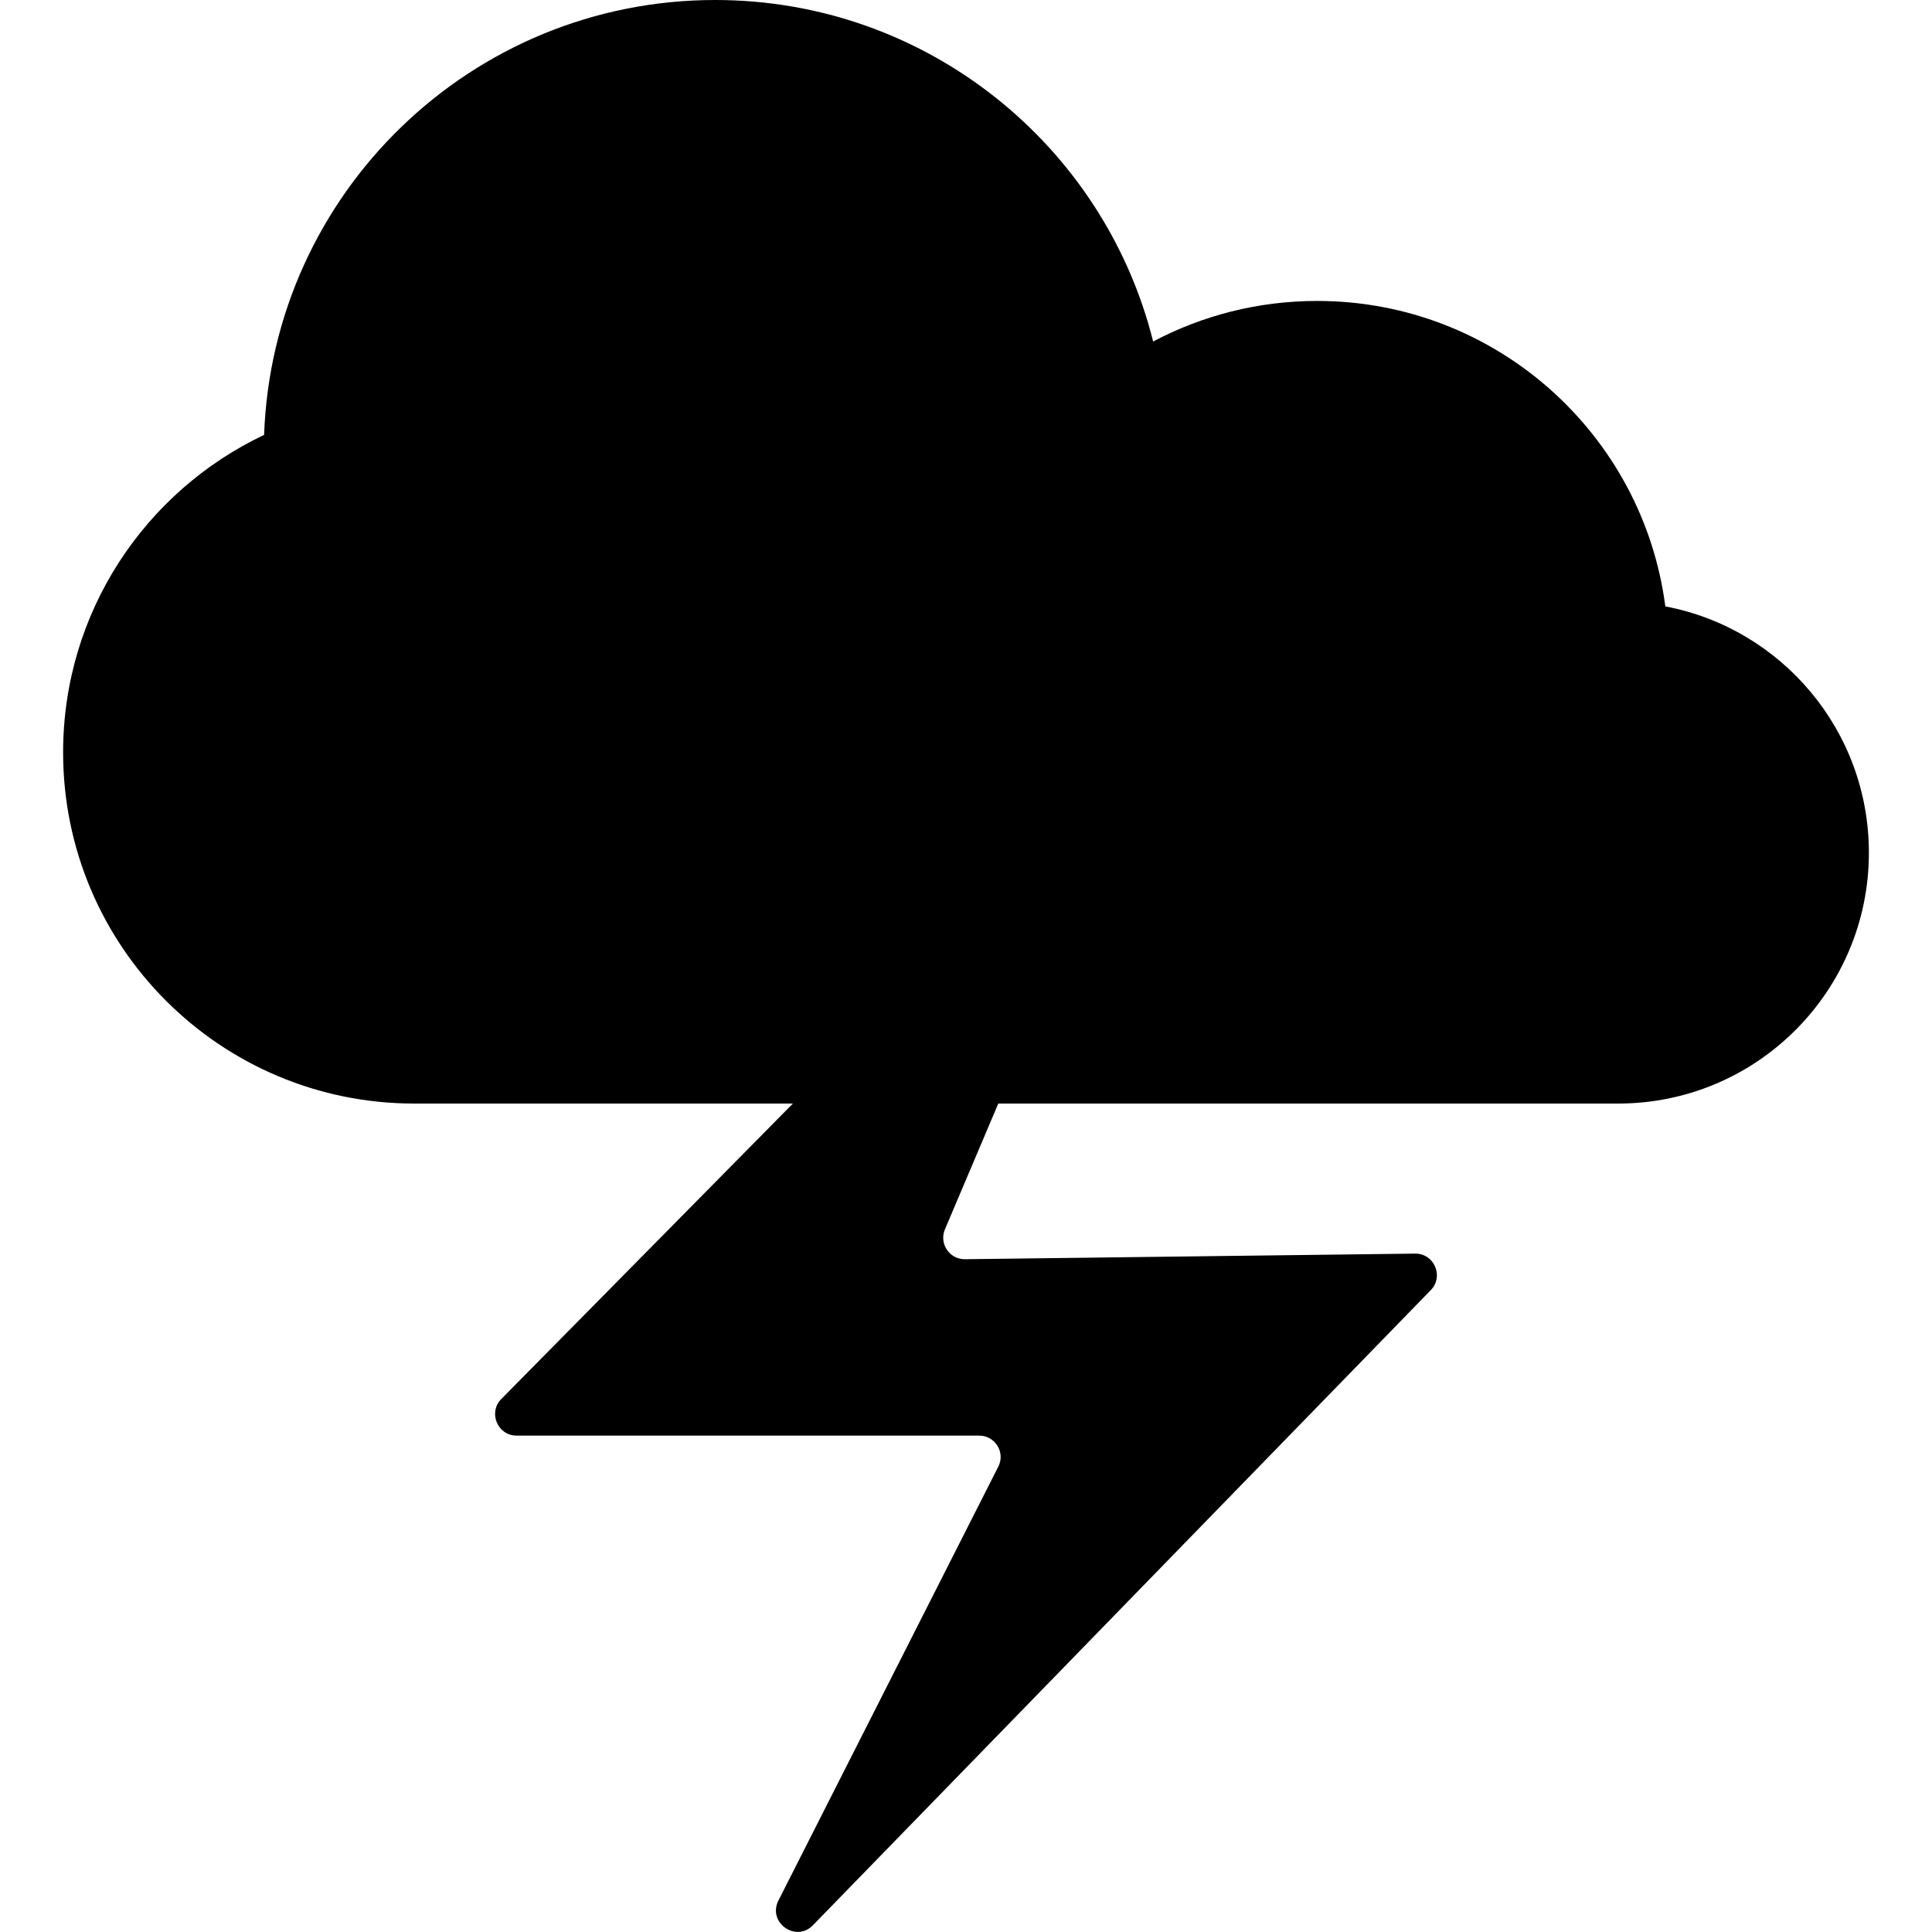 <?xml version="1.0" encoding="utf-8"?>
<!DOCTYPE svg PUBLIC "-//W3C//DTD SVG 1.1//EN" "http://www.w3.org/Graphics/SVG/1.1/DTD/svg11.dtd">
<svg version="1.1" id="Ebene_1_Kopie" xmlns="http://www.w3.org/2000/svg" xmlns:xlink="http://www.w3.org/1999/xlink" x="0px"
	 y="0px" width="30px" height="30px" viewBox="0 0 30 30" enable-background="new 0 0 30 30" xml:space="preserve">
<g>
	<path fill="#000" d="M11.106,0c3.283,0,6.04,2.257,6.8,5.303c0.761-0.403,1.628-0.63,2.547-0.63
		c2.771,0,5.059,2.067,5.406,4.743c1.803,0.342,3.161,1.925,3.161,3.825c0,2.152-1.743,3.895-3.894,3.895H6.433
		c-3.012,0-5.453-2.441-5.453-5.453c0-2.178,1.276-4.056,3.121-4.93C4.235,3.001,7.32,0,11.106,0z"/>
	<path fill="#000" d="M22.217,20.033l-9.594,9.862c-0.265,0.273-0.708-0.042-0.536-0.383l3.414-6.737
		c0.114-0.222-0.048-0.483-0.297-0.483H8.021c-0.295,0-0.445-0.359-0.236-0.569l8.896-9.014c0.258-0.262,0.688,0.025,0.544,0.364
		l-2.552,6.016c-0.094,0.221,0.07,0.467,0.311,0.464l6.989-0.087C22.271,19.462,22.424,19.82,22.217,20.033z"/>
</g>
</svg>
